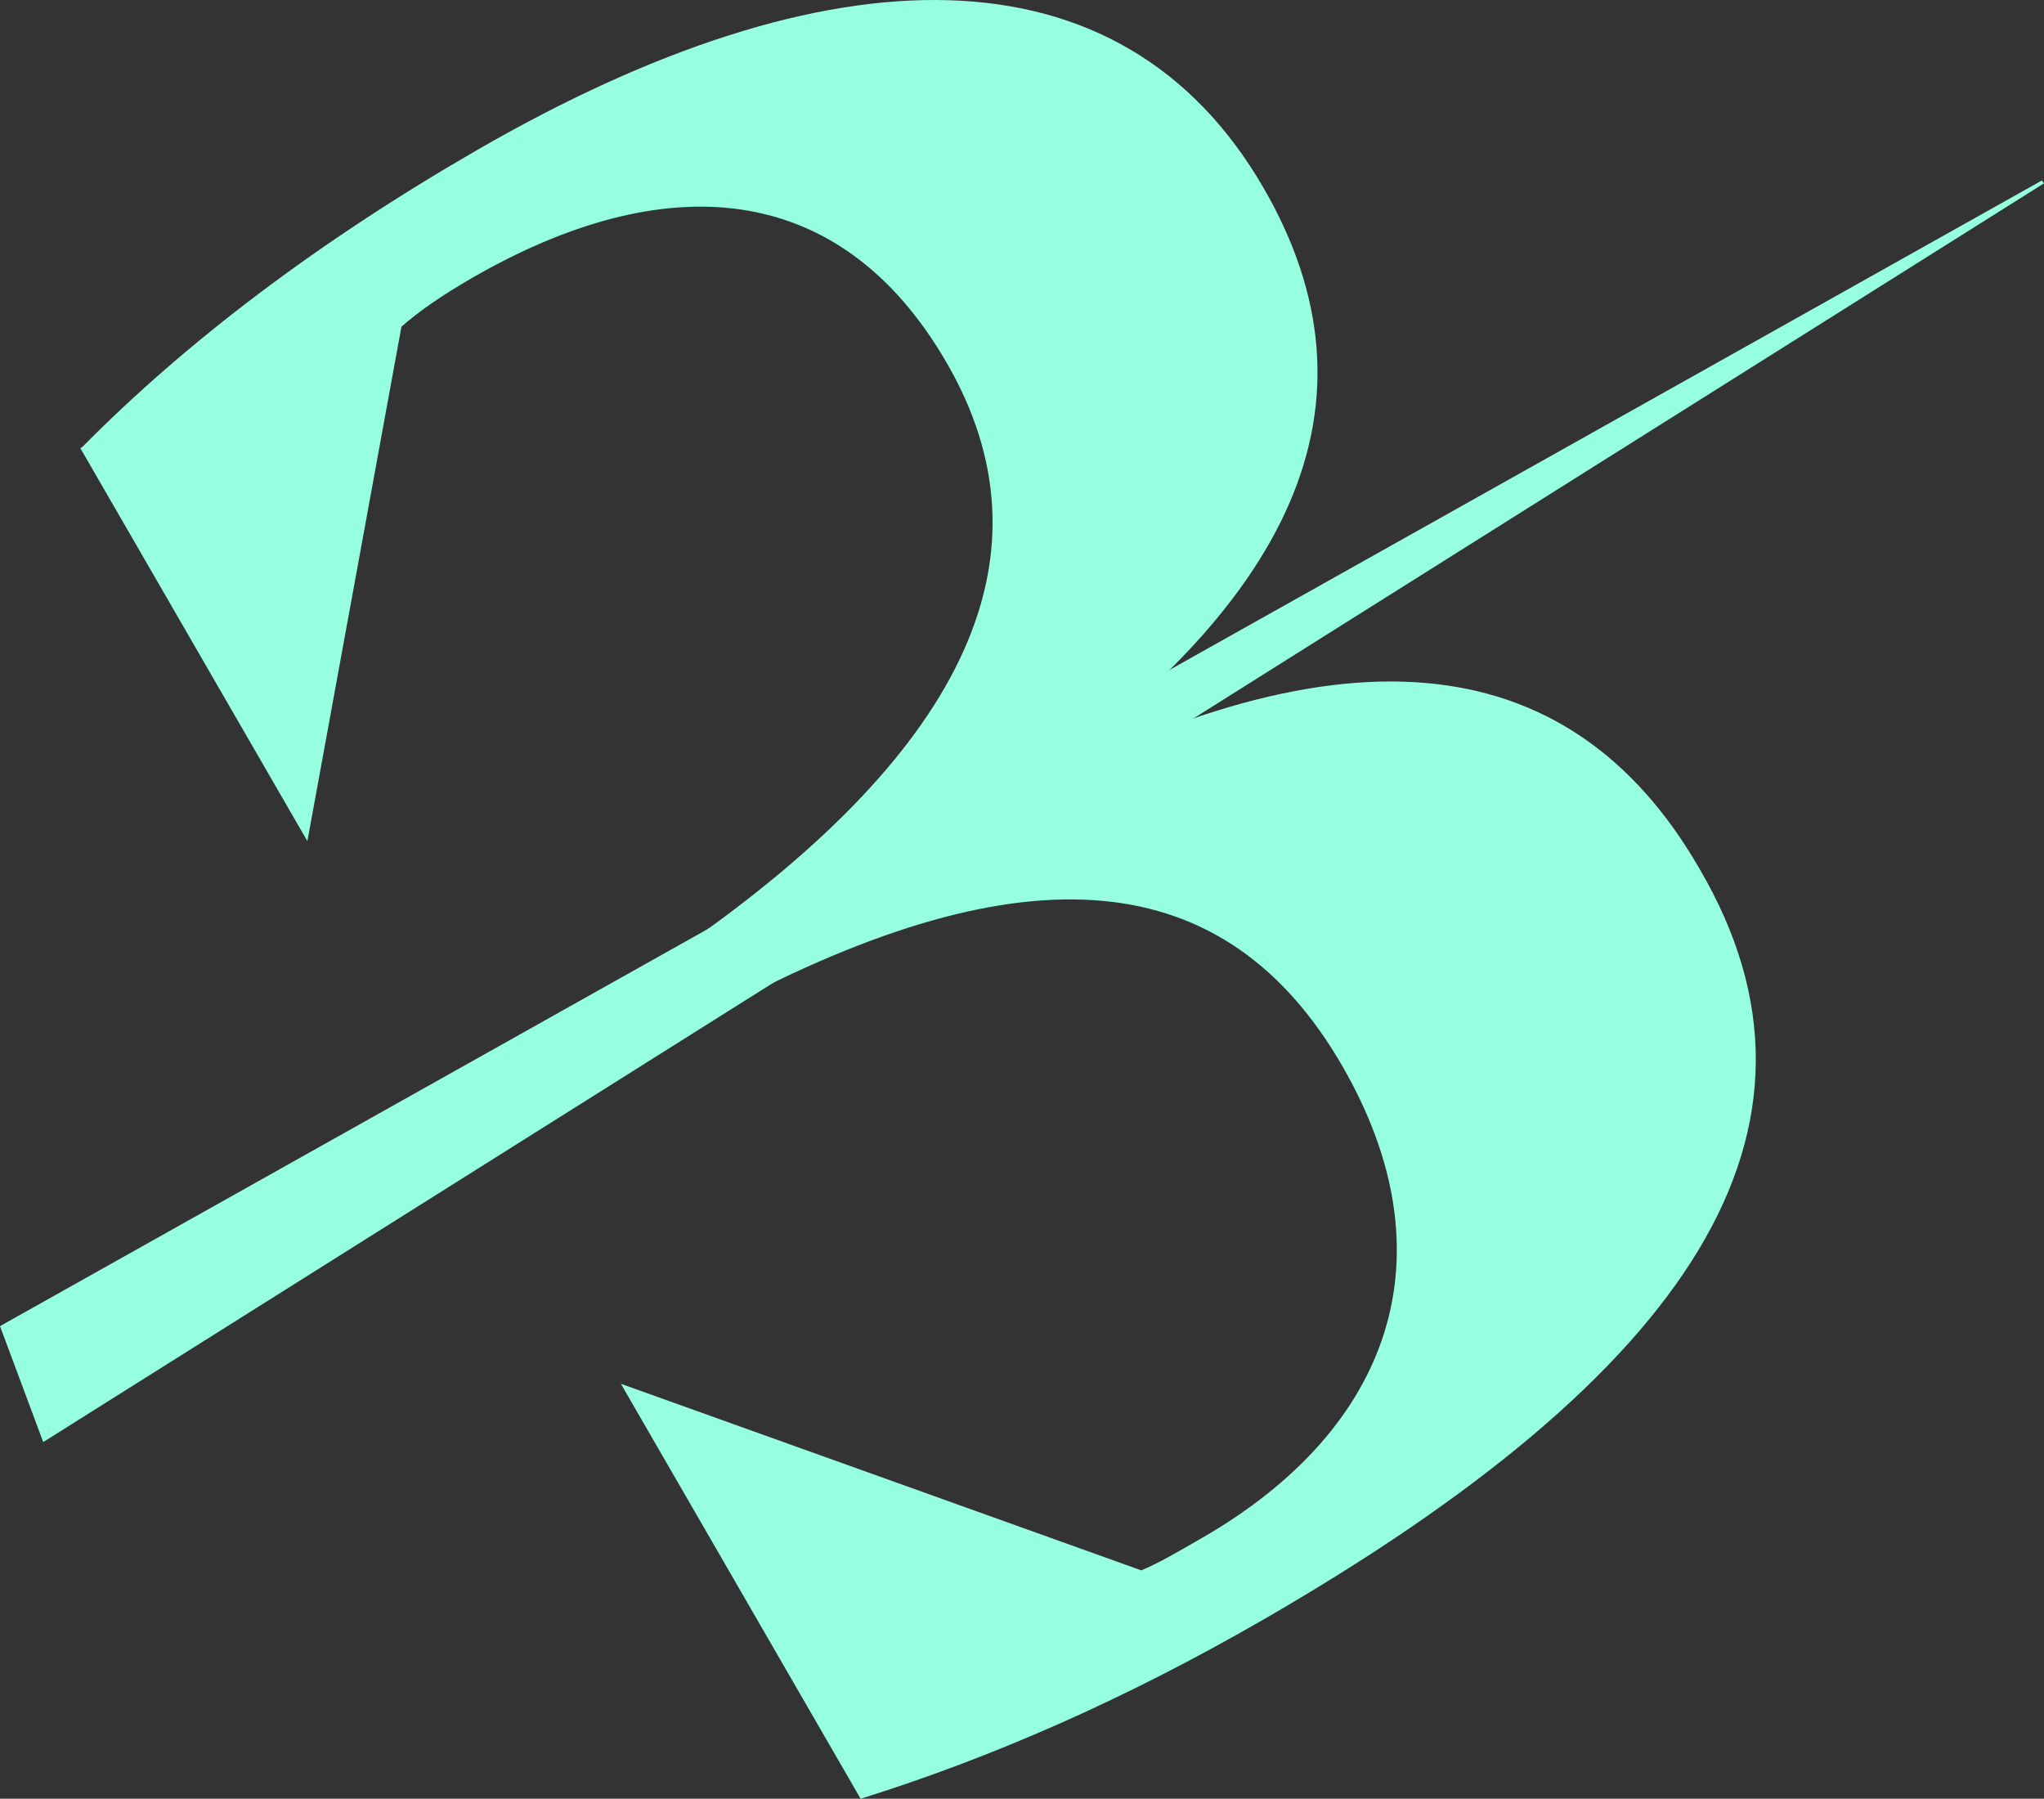 <svg width="333" height="293" viewBox="0 0 333 293" fill="none" xmlns="http://www.w3.org/2000/svg">
<rect x="0" y="0" width="333" height="293" fill="#333333" stroke="none"/>
<path d="M205.887 30.666C225.979 65.438 211.502 98.921 162.317 131.627C217.195 101.269 255.406 104.357 276.813 141.404C301.925 184.113 275.038 223.888 205.762 263.851C183.32 276.797 161.516 286.343 140.211 293L101.153 225.406L185.928 255.794C188.393 254.806 191.645 252.93 195.873 250.491C226.771 232.666 236.521 204.511 218.682 173.638C199.717 140.816 167.236 137.889 117.836 164.22L111.827 153.821C157.847 121.64 172.1 90.02 154.261 59.148C136.798 28.925 108.096 27.284 76.873 45.296C71.994 48.111 68.279 50.687 65.403 53.213L50.078 137.014L13.086 72.994L13.411 72.807C30.384 55.65 51.785 39.404 77.805 24.394C135.047 -8.628 182.603 -9.631 205.887 30.666Z" fill="#95FFDF"/>
<path d="M0 216.016L332.652 29.397L333 29.863L7.042 234.9L0 216.016Z" fill="#95FFDF"/>
</svg>
